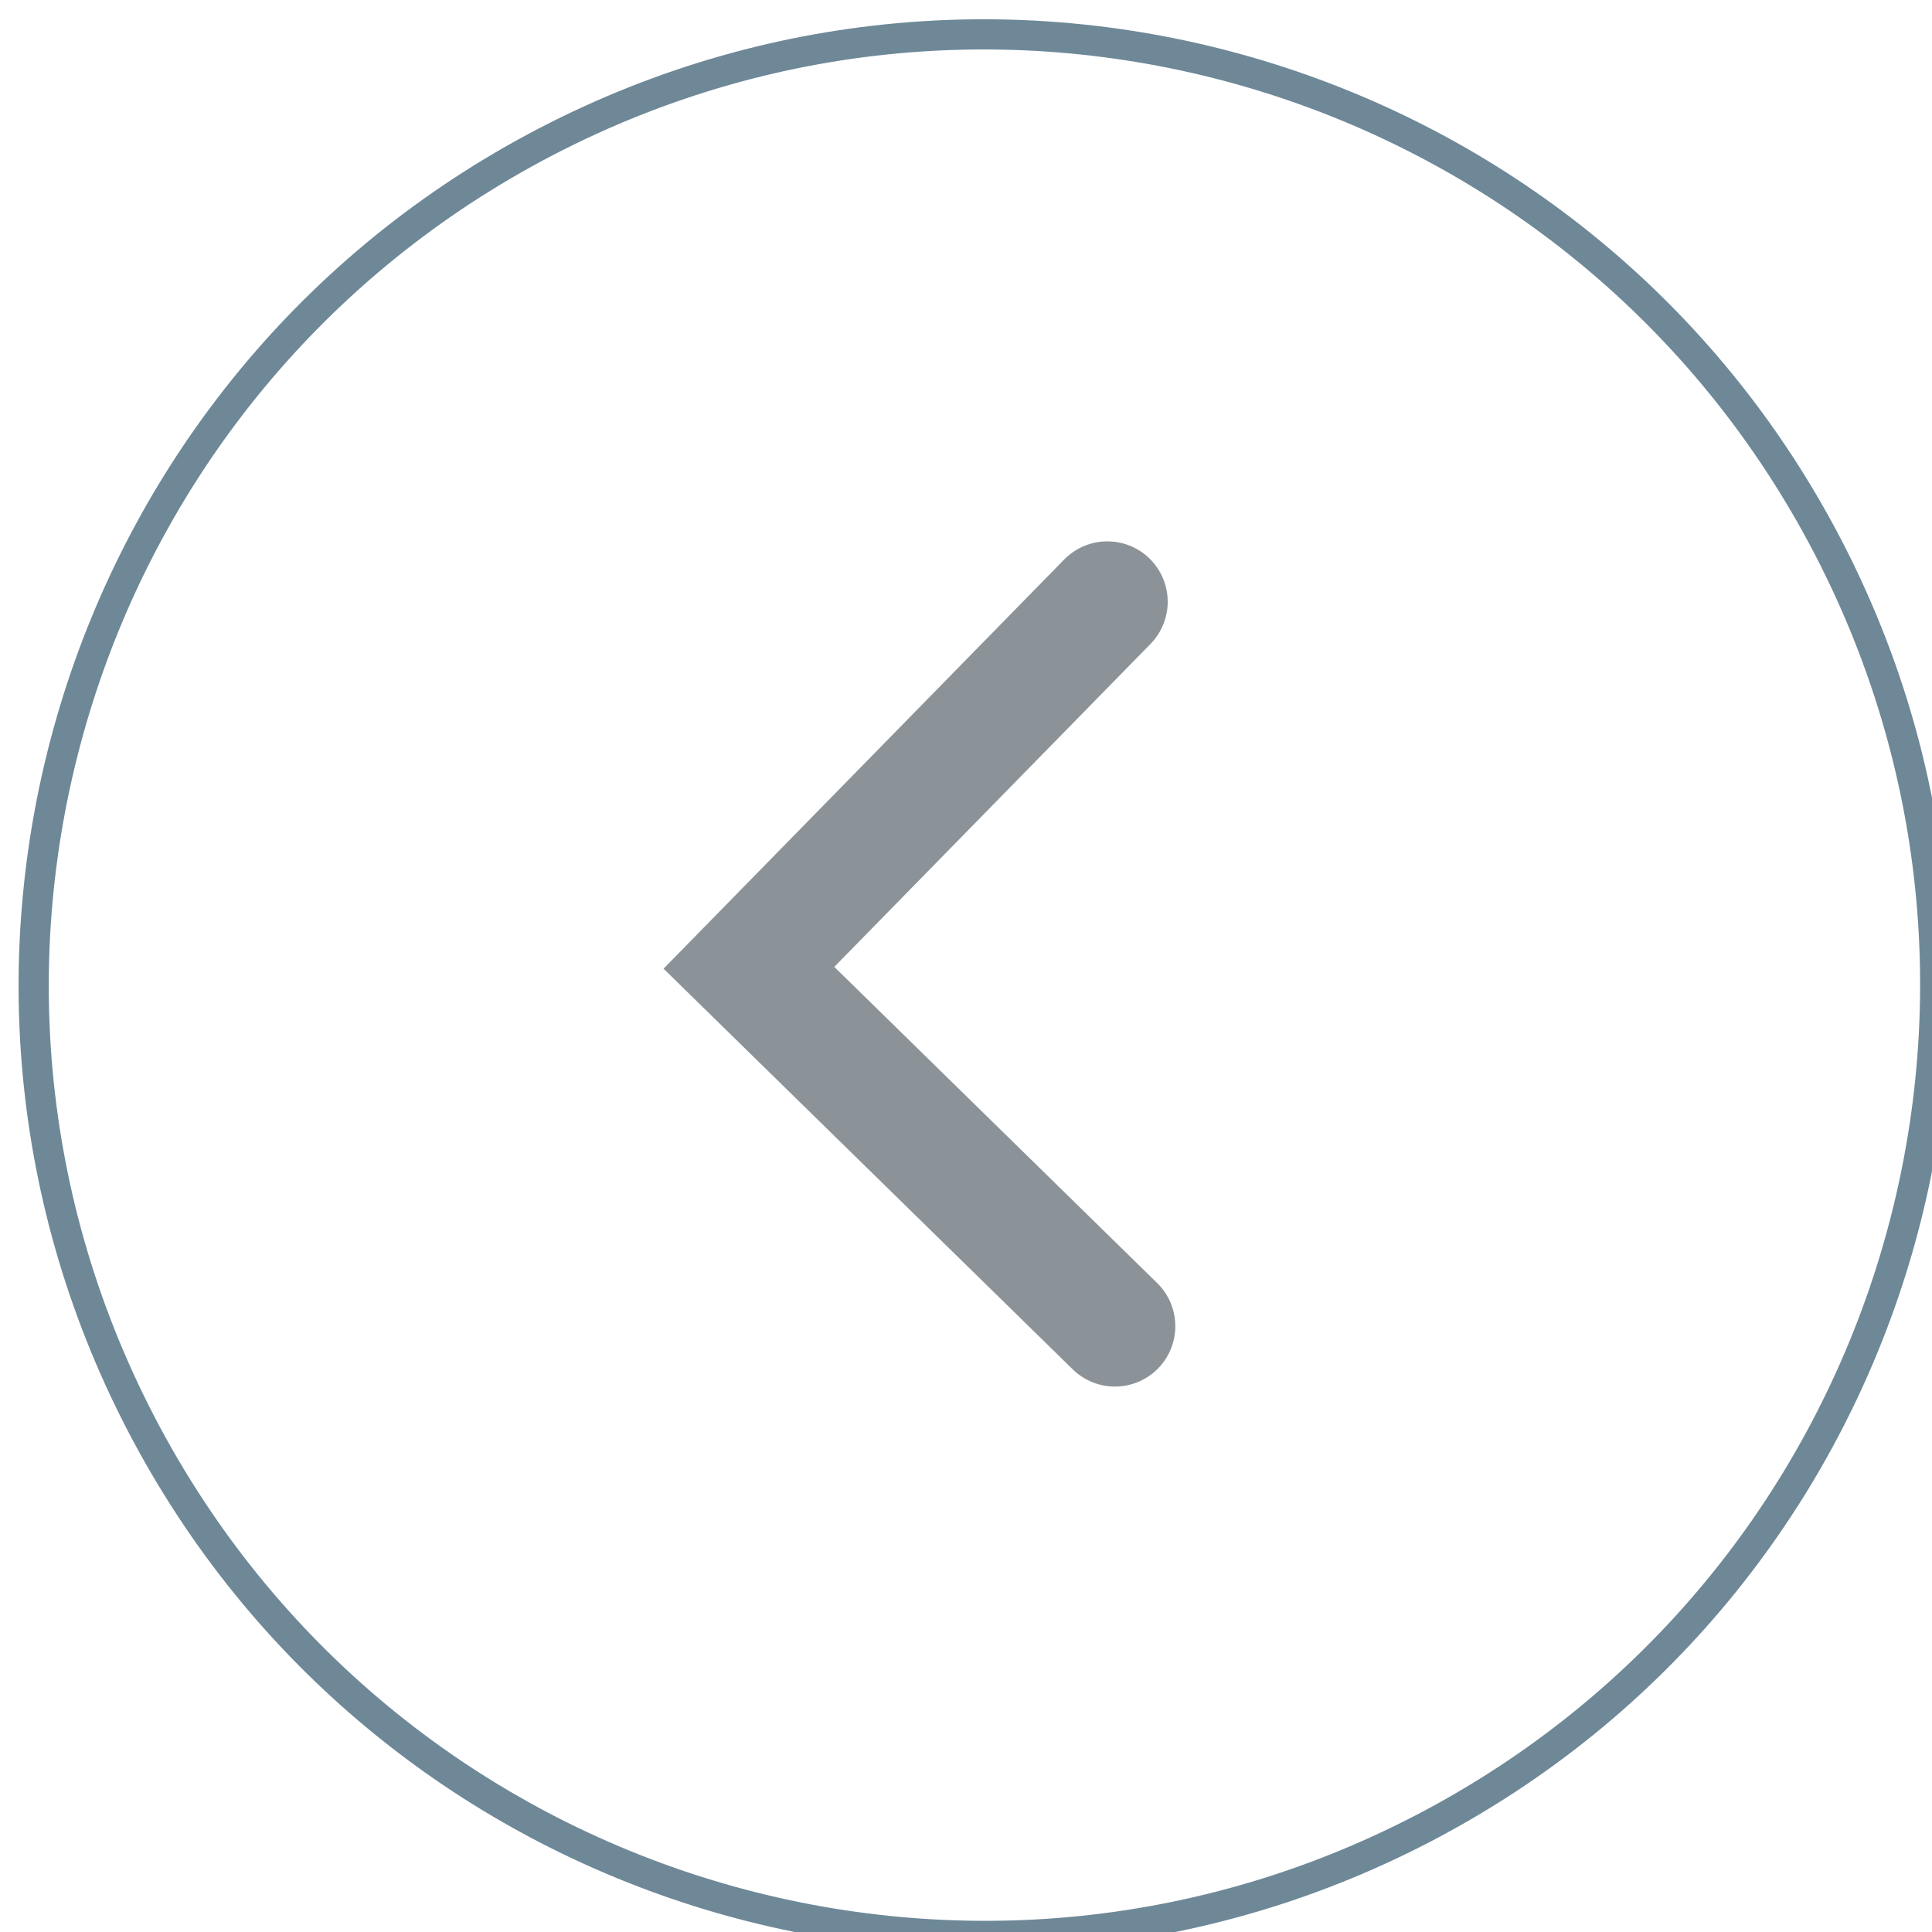<?xml version="1.0" encoding="UTF-8" standalone="no"?>
<svg
   xmlns:dc="http://purl.org/dc/elements/1.1/"
   xmlns:cc="http://creativecommons.org/ns#"
   xmlns:rdf="http://www.w3.org/1999/02/22-rdf-syntax-ns#"
   xmlns:svg="http://www.w3.org/2000/svg"
   xmlns="http://www.w3.org/2000/svg"
   xmlns:sodipodi="http://sodipodi.sourceforge.net/DTD/sodipodi-0.dtd"
   xmlns:inkscape="http://www.inkscape.org/namespaces/inkscape"
   id="SvgjsSvg1000"
   version="1.1"
   width="64"
   height="64"
   viewBox="0 0 64 64"
   inkscape:version="0.91 r13725"
   sodipodi:docname="prev.svg">
  <sodipodi:namedview
     pagecolor="#ffffff"
     bordercolor="#666666"
     borderopacity="1"
     objecttolerance="10"
     gridtolerance="10"
     guidetolerance="10"
     inkscape:pageopacity="0"
     inkscape:pageshadow="2"
     inkscape:window-width="824"
     inkscape:window-height="480"
     id="namedview12"
     showgrid="false"
     inkscape:zoom="3.6875"
     inkscape:cx="39.476433"
     inkscape:cy="32"
     inkscape:window-x="2442"
     inkscape:window-y="215"
     inkscape:window-maximized="0"
     inkscape:current-layer="SvgjsSvg1000" />
  <title
     id="title3">prev</title>
  <desc
     id="desc5">Created with Avocode.</desc>
  <defs
     id="SvgjsDefs1001">
    <clipPath
       id="SvgjsClipPath1009">
      <path
         id="SvgjsPath1008"
         d="M76 2404C76 2386.327 90.327 2372 108 2372C125.673 2372 140 2386.327 140 2404C140 2421.673 125.673 2436 108 2436C90.327 2436 76 2421.673 76 2404Z "
         fill="#ffffff" />
    </clipPath>
  </defs>
  <path
     id="SvgjsPath1007"
     d="m 76,2404 c 0,-17.673 14.327,-32 32,-32 17.673,0 32,14.327 32,32 0,17.673 -14.327,32 -32,32 -17.673,0 -32,-14.327 -32,-32 z"
     stroke-miterlimit="50"
     clip-path="url(#SvgjsClipPath1009)"
     transform="matrix(-0.887,0.461,-0.461,-0.887,1236.651,2115.194)"
     inkscape:connector-curvature="0"
     style="fill:#ffffff;fill-opacity:0;stroke:#6e8898;stroke-width:2;stroke-linecap:butt;stroke-linejoin:miter;stroke-miterlimit:50;stroke-dashoffset:0;stroke-opacity:1" />
  <path
     id="SvgjsPath1010"
     d="M 36.934,43.932 24.809,32.059 36.682,19.933"
     stroke-miterlimit="50"
     inkscape:connector-curvature="0"
     style="fill:#ffffff;fill-opacity:0;stroke:#8b9399;stroke-width:4;stroke-linecap:round;stroke-linejoin:miter;stroke-miterlimit:50;stroke-dashoffset:0;stroke-opacity:1" />
</svg>

